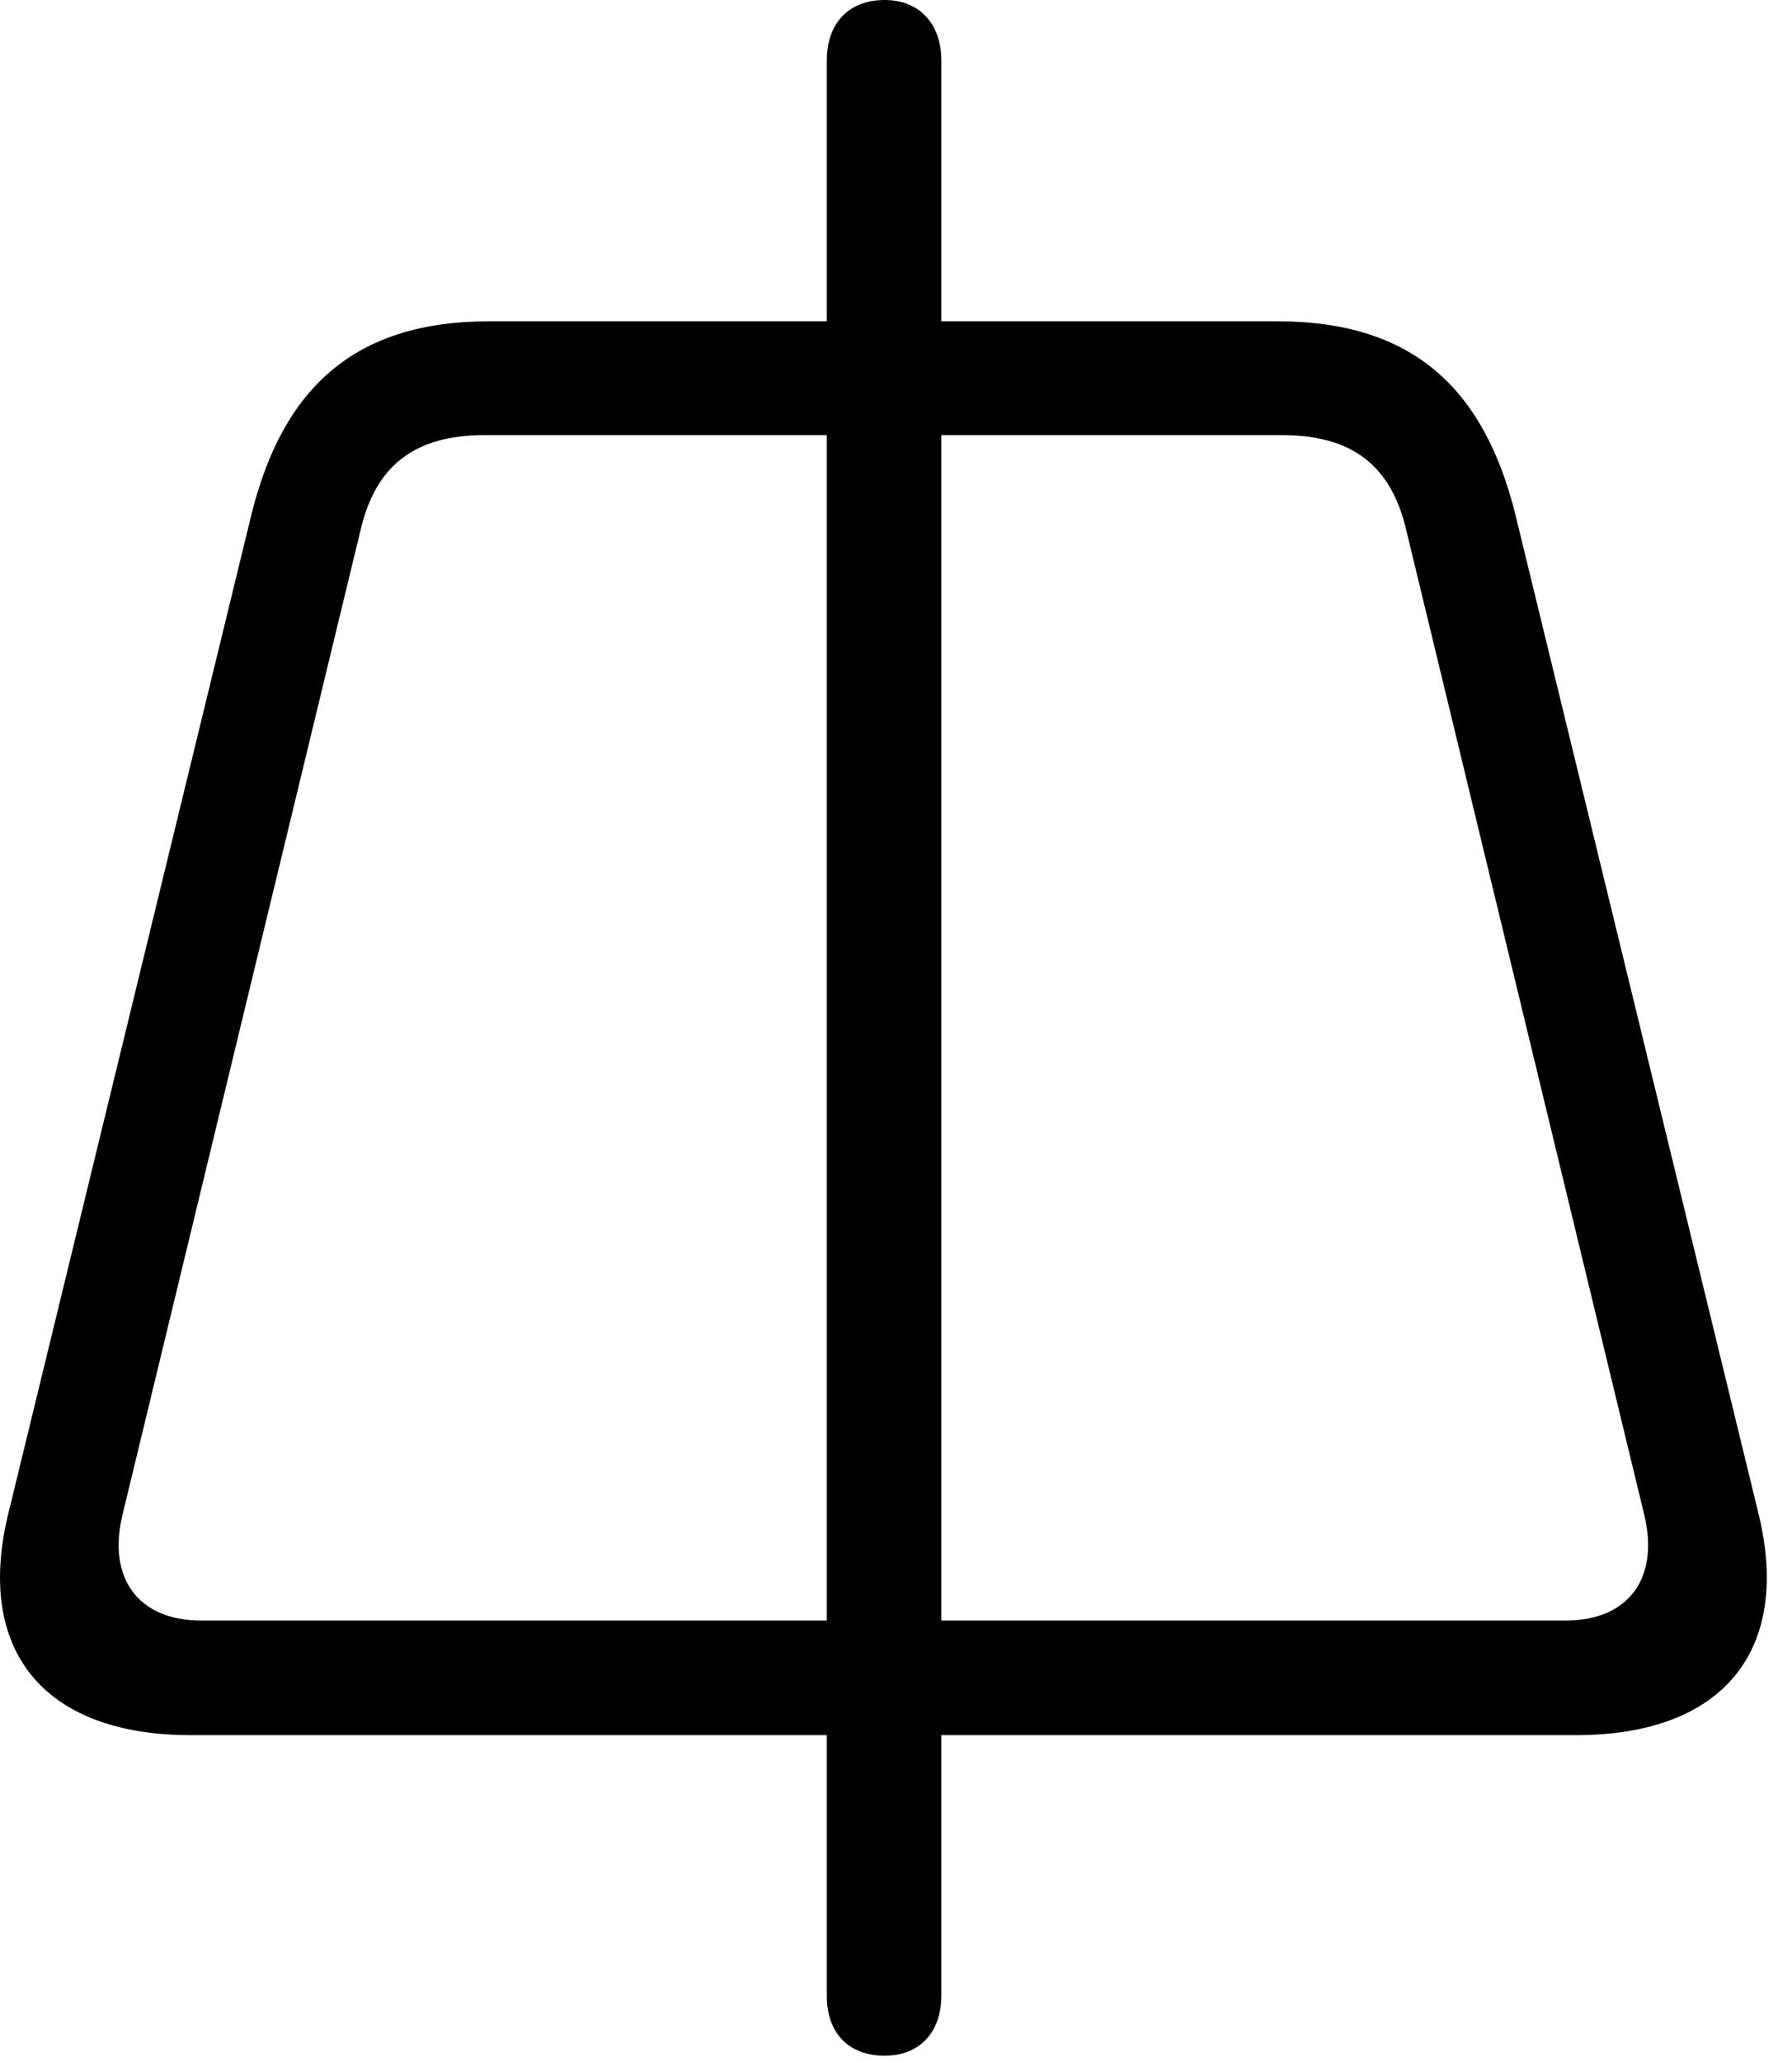 <svg version="1.1" xmlns="http://www.w3.org/2000/svg" xmlns:xlink="http://www.w3.org/1999/xlink" width="25.673" height="29.521" viewBox="0 0 25.673 29.521">
 <g>
  <rect height="29.521" opacity="0" width="25.673" x="0" y="0"/>
  <path d="M0.117 21.68C-0.352 23.613 0.605 24.844 2.734 24.844L22.578 24.844C24.707 24.844 25.664 23.613 25.195 21.68L21.709 7.363C21.259 5.557 20.234 4.6 18.3 4.6L7.011 4.6C5.078 4.6 4.052 5.557 3.603 7.363ZM1.757 21.68L5.166 7.588C5.38 6.67 5.937 6.23 6.943 6.23L18.369 6.23C19.375 6.23 19.931 6.67 20.146 7.588L23.554 21.68C23.779 22.598 23.33 23.203 22.431 23.203L2.88 23.203C1.982 23.203 1.533 22.598 1.757 21.68ZM12.675 29.434C13.164 29.434 13.486 29.111 13.486 28.574L13.486 0.869C13.486 0.332 13.164 0 12.675 0C12.158 0 11.845 0.332 11.845 0.869L11.845 28.574C11.845 29.111 12.158 29.434 12.675 29.434Z" fill="currentColor"/>
 </g>
</svg>

